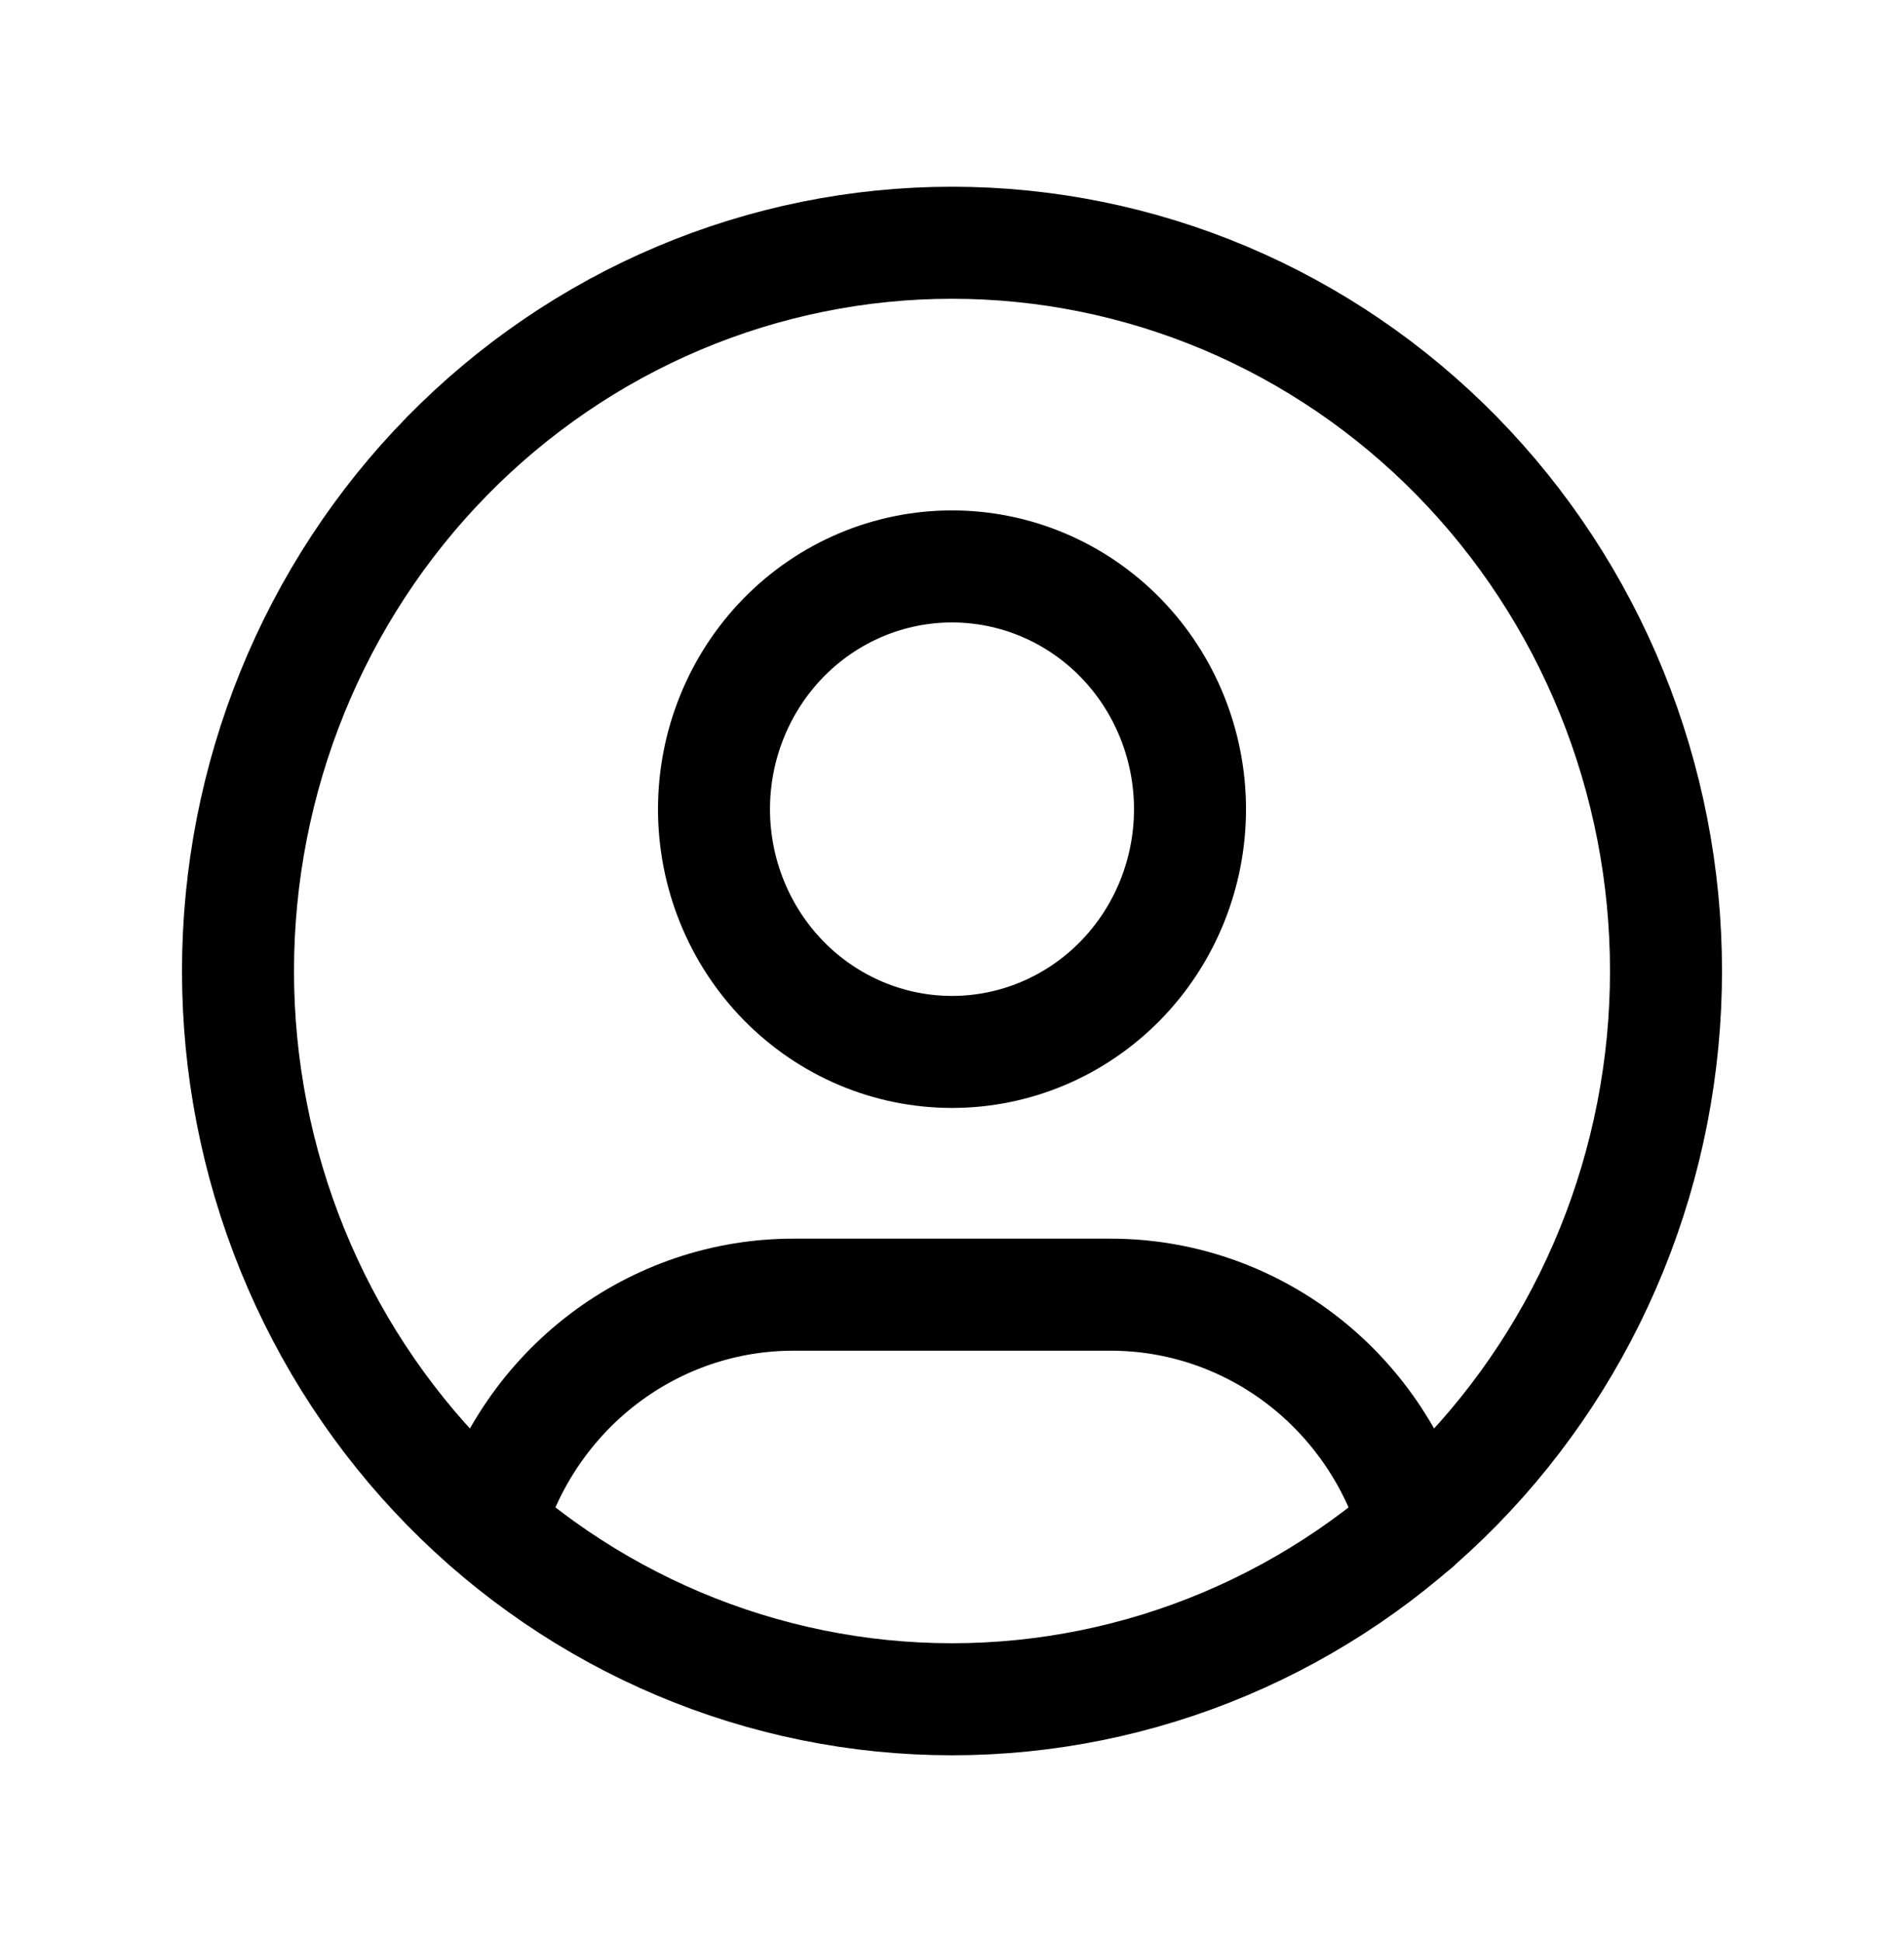 <svg width="51" height="52" viewBox="0 0 51 52" fill="none" xmlns="http://www.w3.org/2000/svg">
<g id="System" clip-path="url(#clip0_22_219)">
<path id="Vector" d="M6.375 26C6.375 28.561 6.87 31.096 7.831 33.462C8.792 35.828 10.201 37.978 11.977 39.789C13.752 41.599 15.861 43.036 18.181 44.016C20.502 44.996 22.988 45.5 25.5 45.5C28.012 45.5 30.498 44.996 32.819 44.016C35.139 43.036 37.248 41.599 39.023 39.789C40.799 37.978 42.208 35.828 43.169 33.462C44.13 31.096 44.625 28.561 44.625 26C44.625 23.439 44.13 20.904 43.169 18.538C42.208 16.172 40.799 14.022 39.023 12.211C37.248 10.401 35.139 8.964 32.819 7.984C30.498 7.004 28.012 6.5 25.5 6.5C22.988 6.5 20.502 7.004 18.181 7.984C15.861 8.964 13.752 10.401 11.977 12.211C10.201 14.022 8.792 16.172 7.831 18.538C6.87 20.904 6.375 23.439 6.375 26Z" stroke="black" stroke-width="3" stroke-linecap="round" stroke-linejoin="round"/>
<path id="Vector_2" d="M19.125 21.667C19.125 23.391 19.797 25.044 20.992 26.263C22.188 27.482 23.809 28.167 25.5 28.167C27.191 28.167 28.812 27.482 30.008 26.263C31.203 25.044 31.875 23.391 31.875 21.667C31.875 19.943 31.203 18.29 30.008 17.07C28.812 15.851 27.191 15.167 25.5 15.167C23.809 15.167 22.188 15.851 20.992 17.07C19.797 18.29 19.125 19.943 19.125 21.667Z" stroke="black" stroke-width="3" stroke-linecap="round" stroke-linejoin="round"/>
<path id="Vector_3" d="M13.107 40.84C13.633 39.055 14.709 37.49 16.176 36.378C17.643 35.266 19.422 34.666 21.25 34.667H29.75C31.58 34.666 33.362 35.268 34.83 36.382C36.297 37.497 37.373 39.065 37.897 40.852" stroke="black" stroke-width="3" stroke-linecap="round" stroke-linejoin="round"/>
</g>
<defs>
<clipPath id="clip0_22_219">
<rect width="51" height="52" fill="white"/>
</clipPath>
</defs>
</svg>
